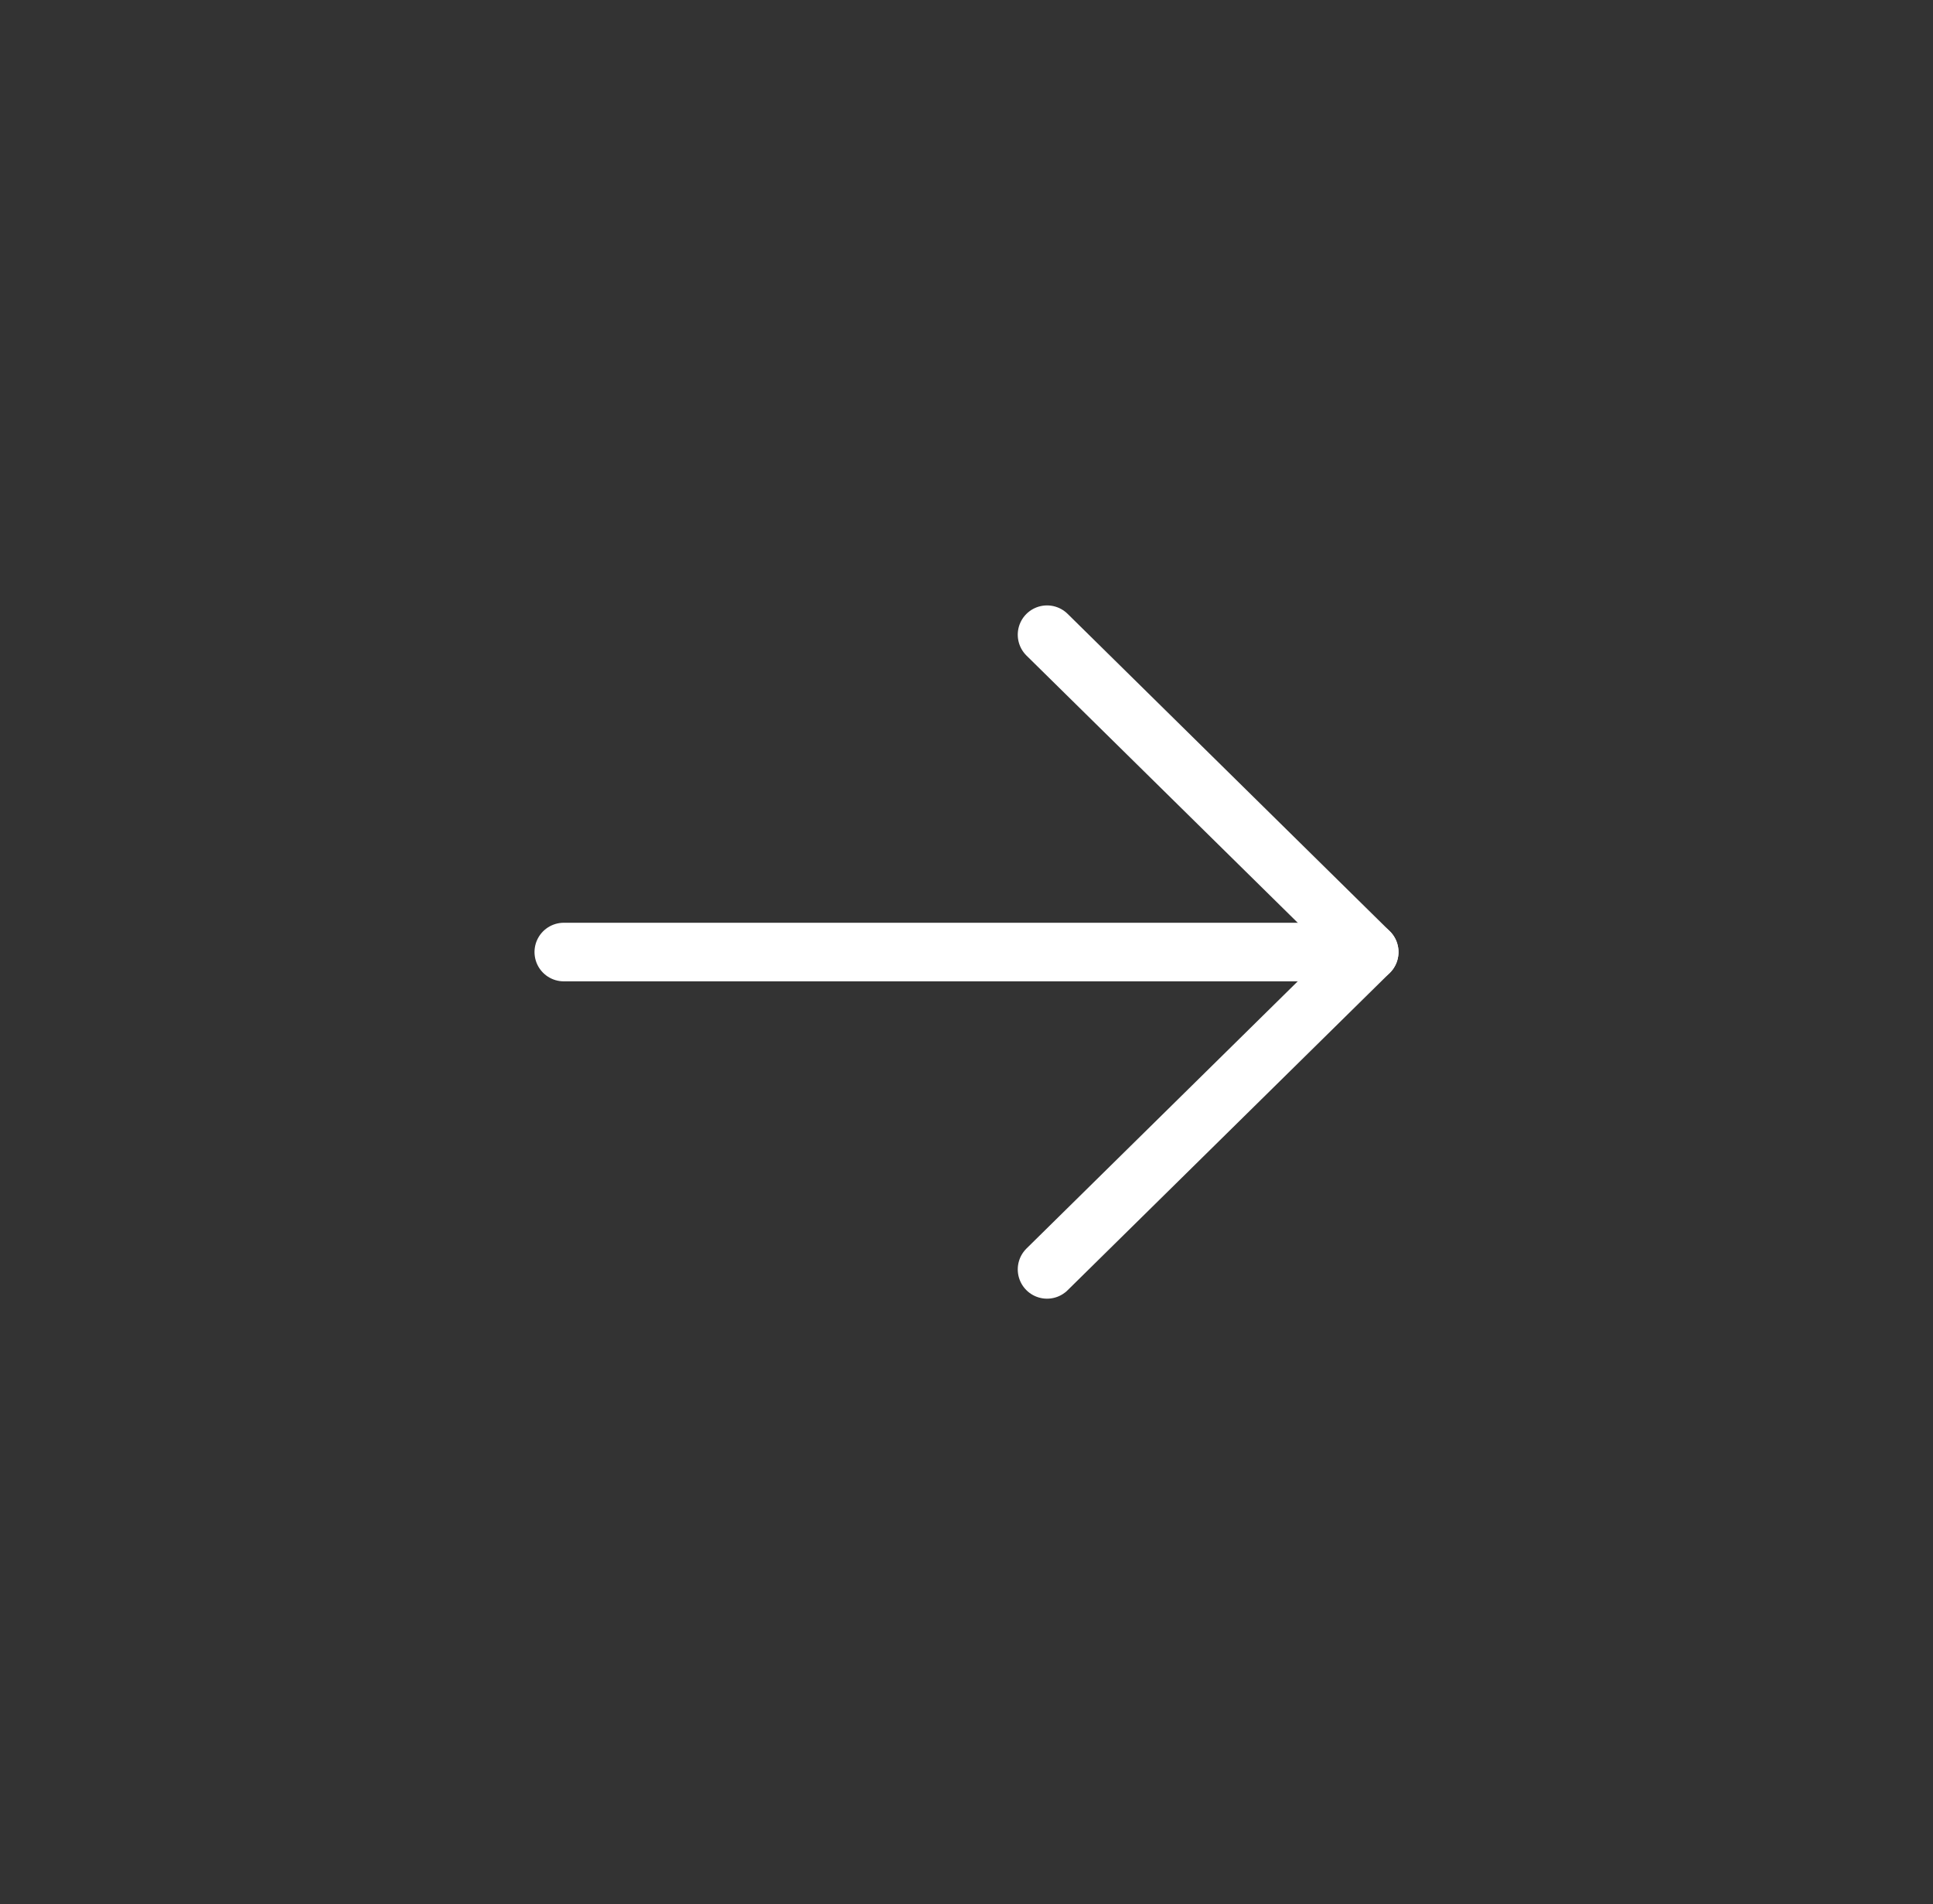 <svg width="66" height="65" viewBox="0 0 66 65" fill="none" xmlns="http://www.w3.org/2000/svg">
<rect x="0" y="0" width="66" height="65" fill="#333333" stroke="none"/>
<path d="M19.25 32.5H46.75" stroke="white" stroke-width="2" stroke-linecap="round" stroke-linejoin="round"/>
<path d="M35.75 21.667L46.75 32.5L35.75 43.333" stroke="white" stroke-width="2" stroke-linecap="round" stroke-linejoin="round"/>
</svg>
